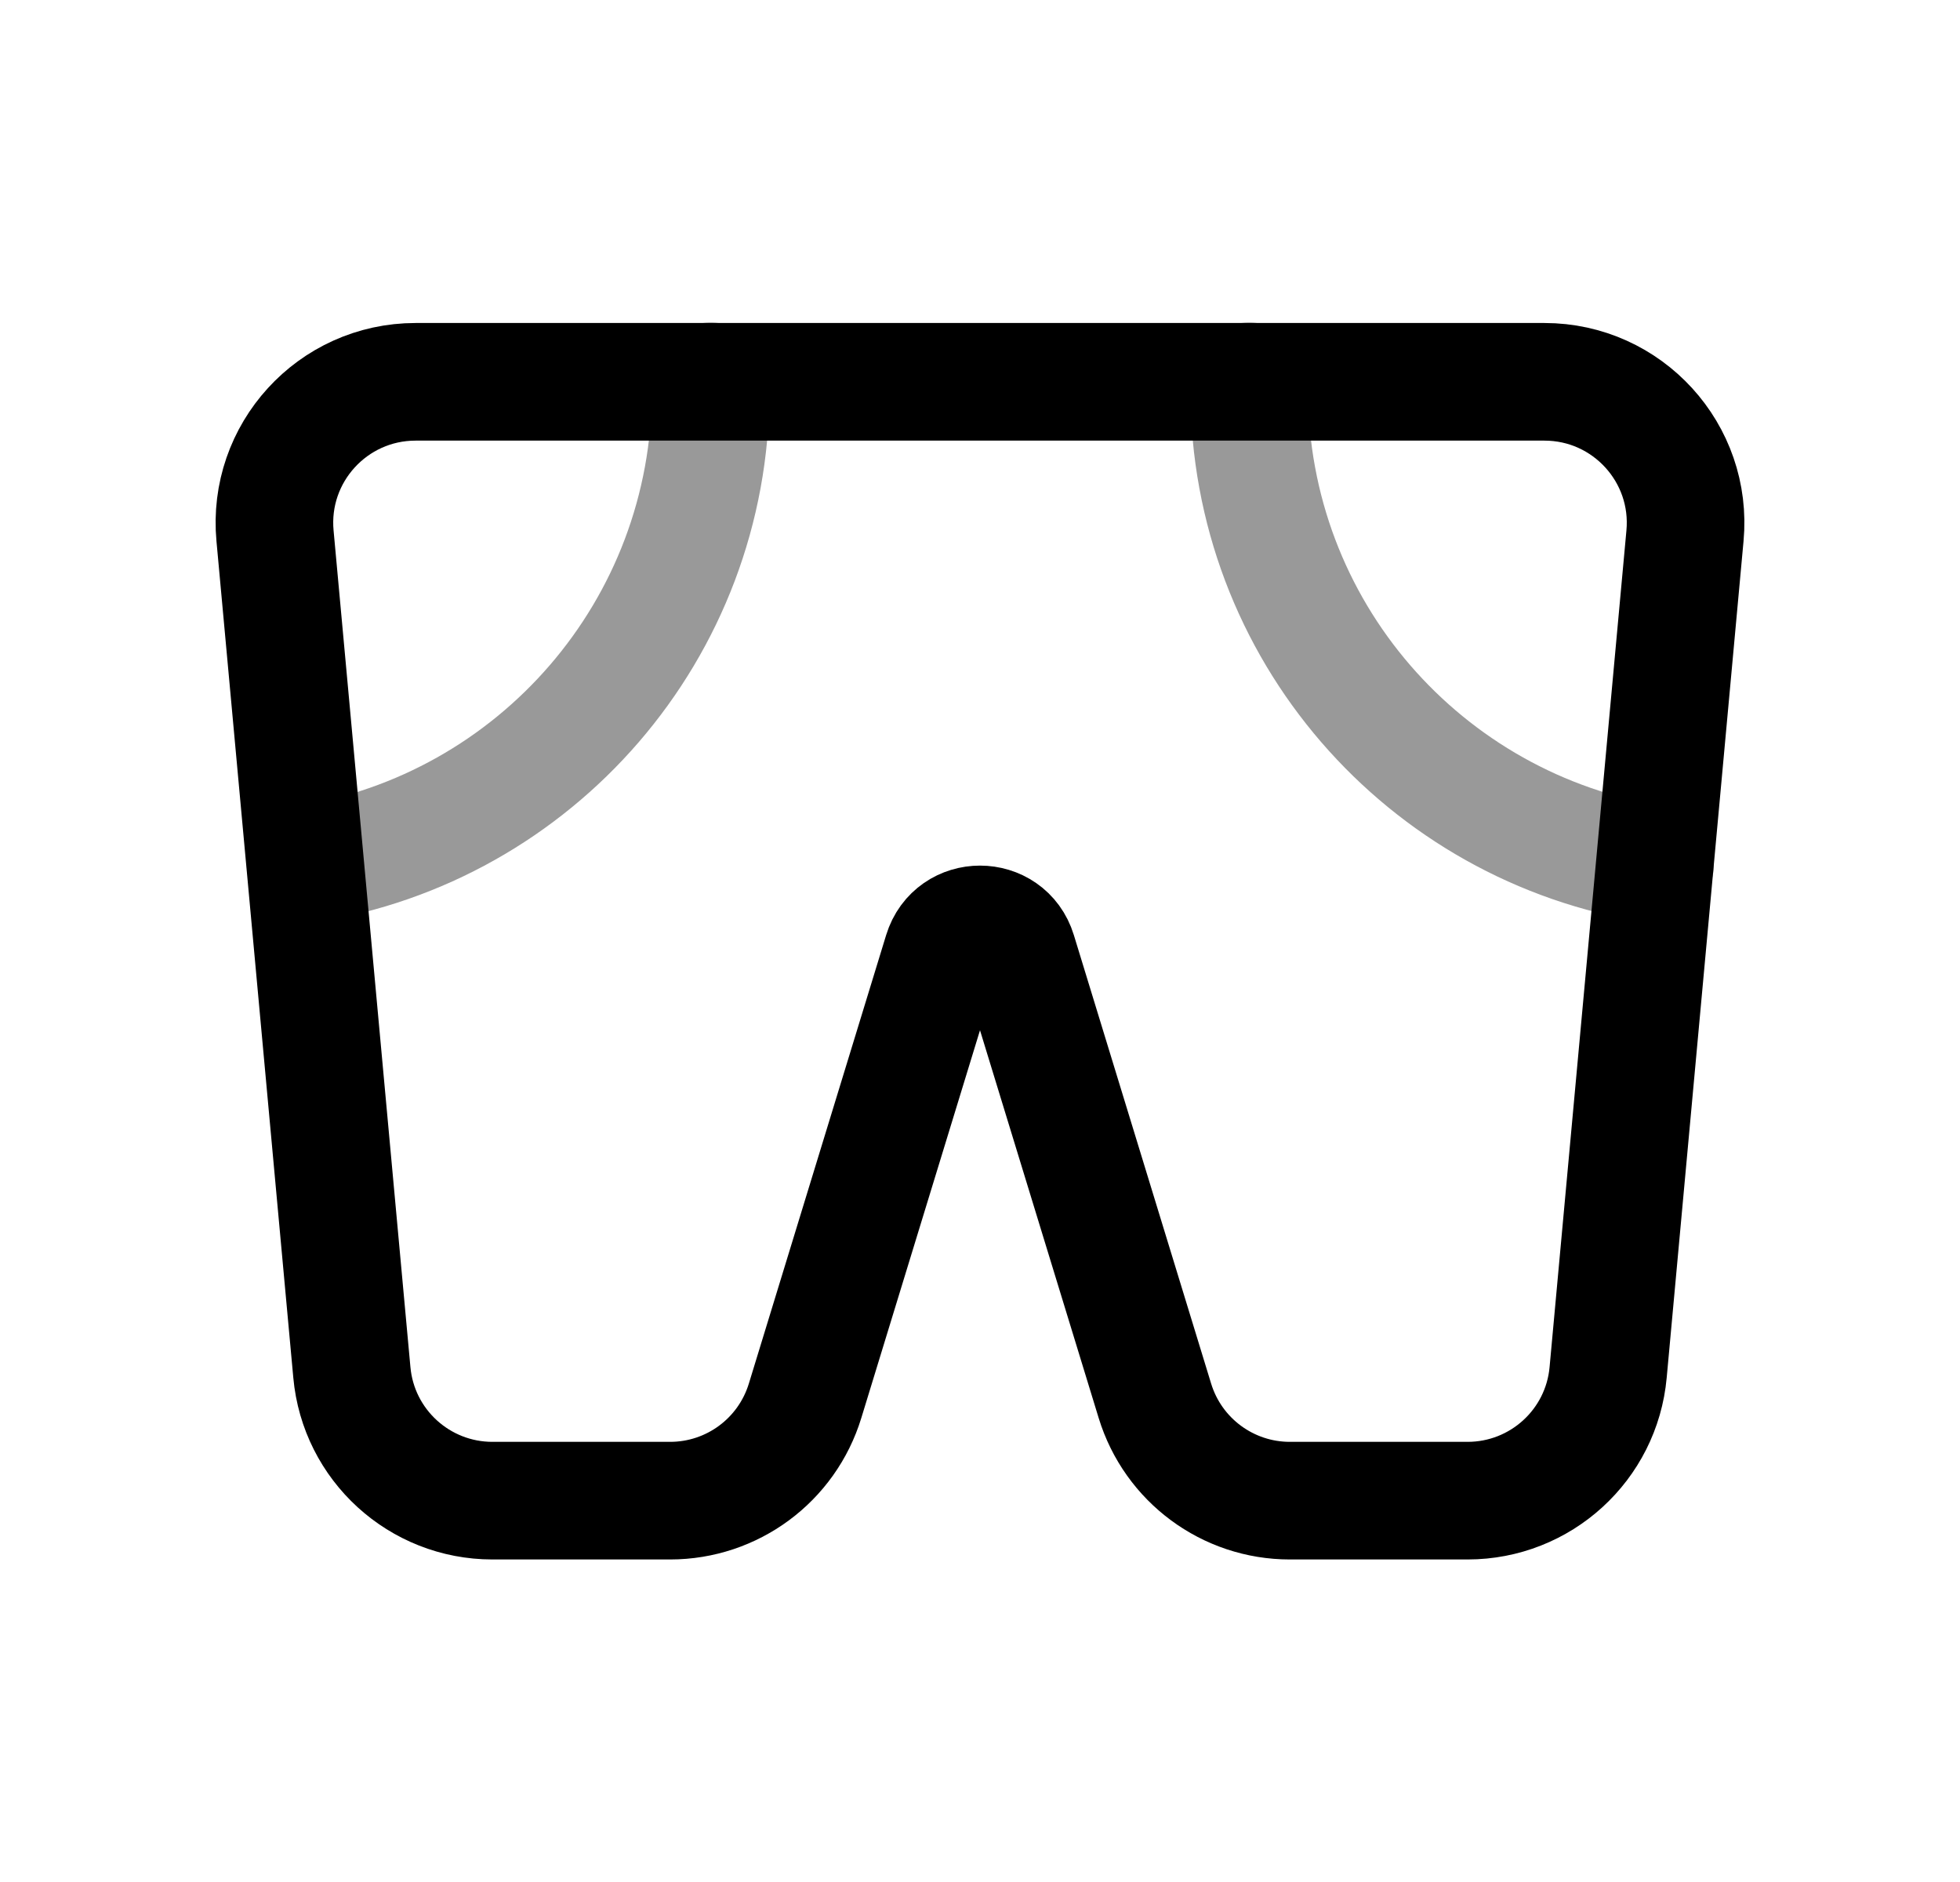 <svg width="25" height="24" viewBox="0 0 25 24" fill="none" xmlns="http://www.w3.org/2000/svg">
<path d="M5.301 4.869C4.241 4.869 3.41 5.779 3.508 6.834L4.488 17.501C4.572 18.428 5.35 19.137 6.281 19.137H8.547C9.339 19.137 10.037 18.621 10.269 17.863L12.02 12.144C12.165 11.67 12.835 11.67 12.98 12.144L14.731 17.864C14.963 18.621 15.661 19.137 16.452 19.137H18.719C19.65 19.137 20.428 18.428 20.512 17.501L21.492 6.834C21.59 5.779 20.759 4.869 19.699 4.869H5.301Z" stroke="black" stroke-width="1.5" stroke-linecap="round" stroke-linejoin="round"/>
<path opacity="0.4" d="M9.065 4.863V4.97C9.065 8.035 6.827 10.564 3.898 11.022" stroke="black" stroke-width="1.5" stroke-linecap="round" stroke-linejoin="round"/>
<path opacity="0.4" d="M15.934 4.863V4.97C15.934 8.035 18.171 10.564 21.11 11.022" stroke="black" stroke-width="1.5" stroke-linecap="round" stroke-linejoin="round"/>
</svg>